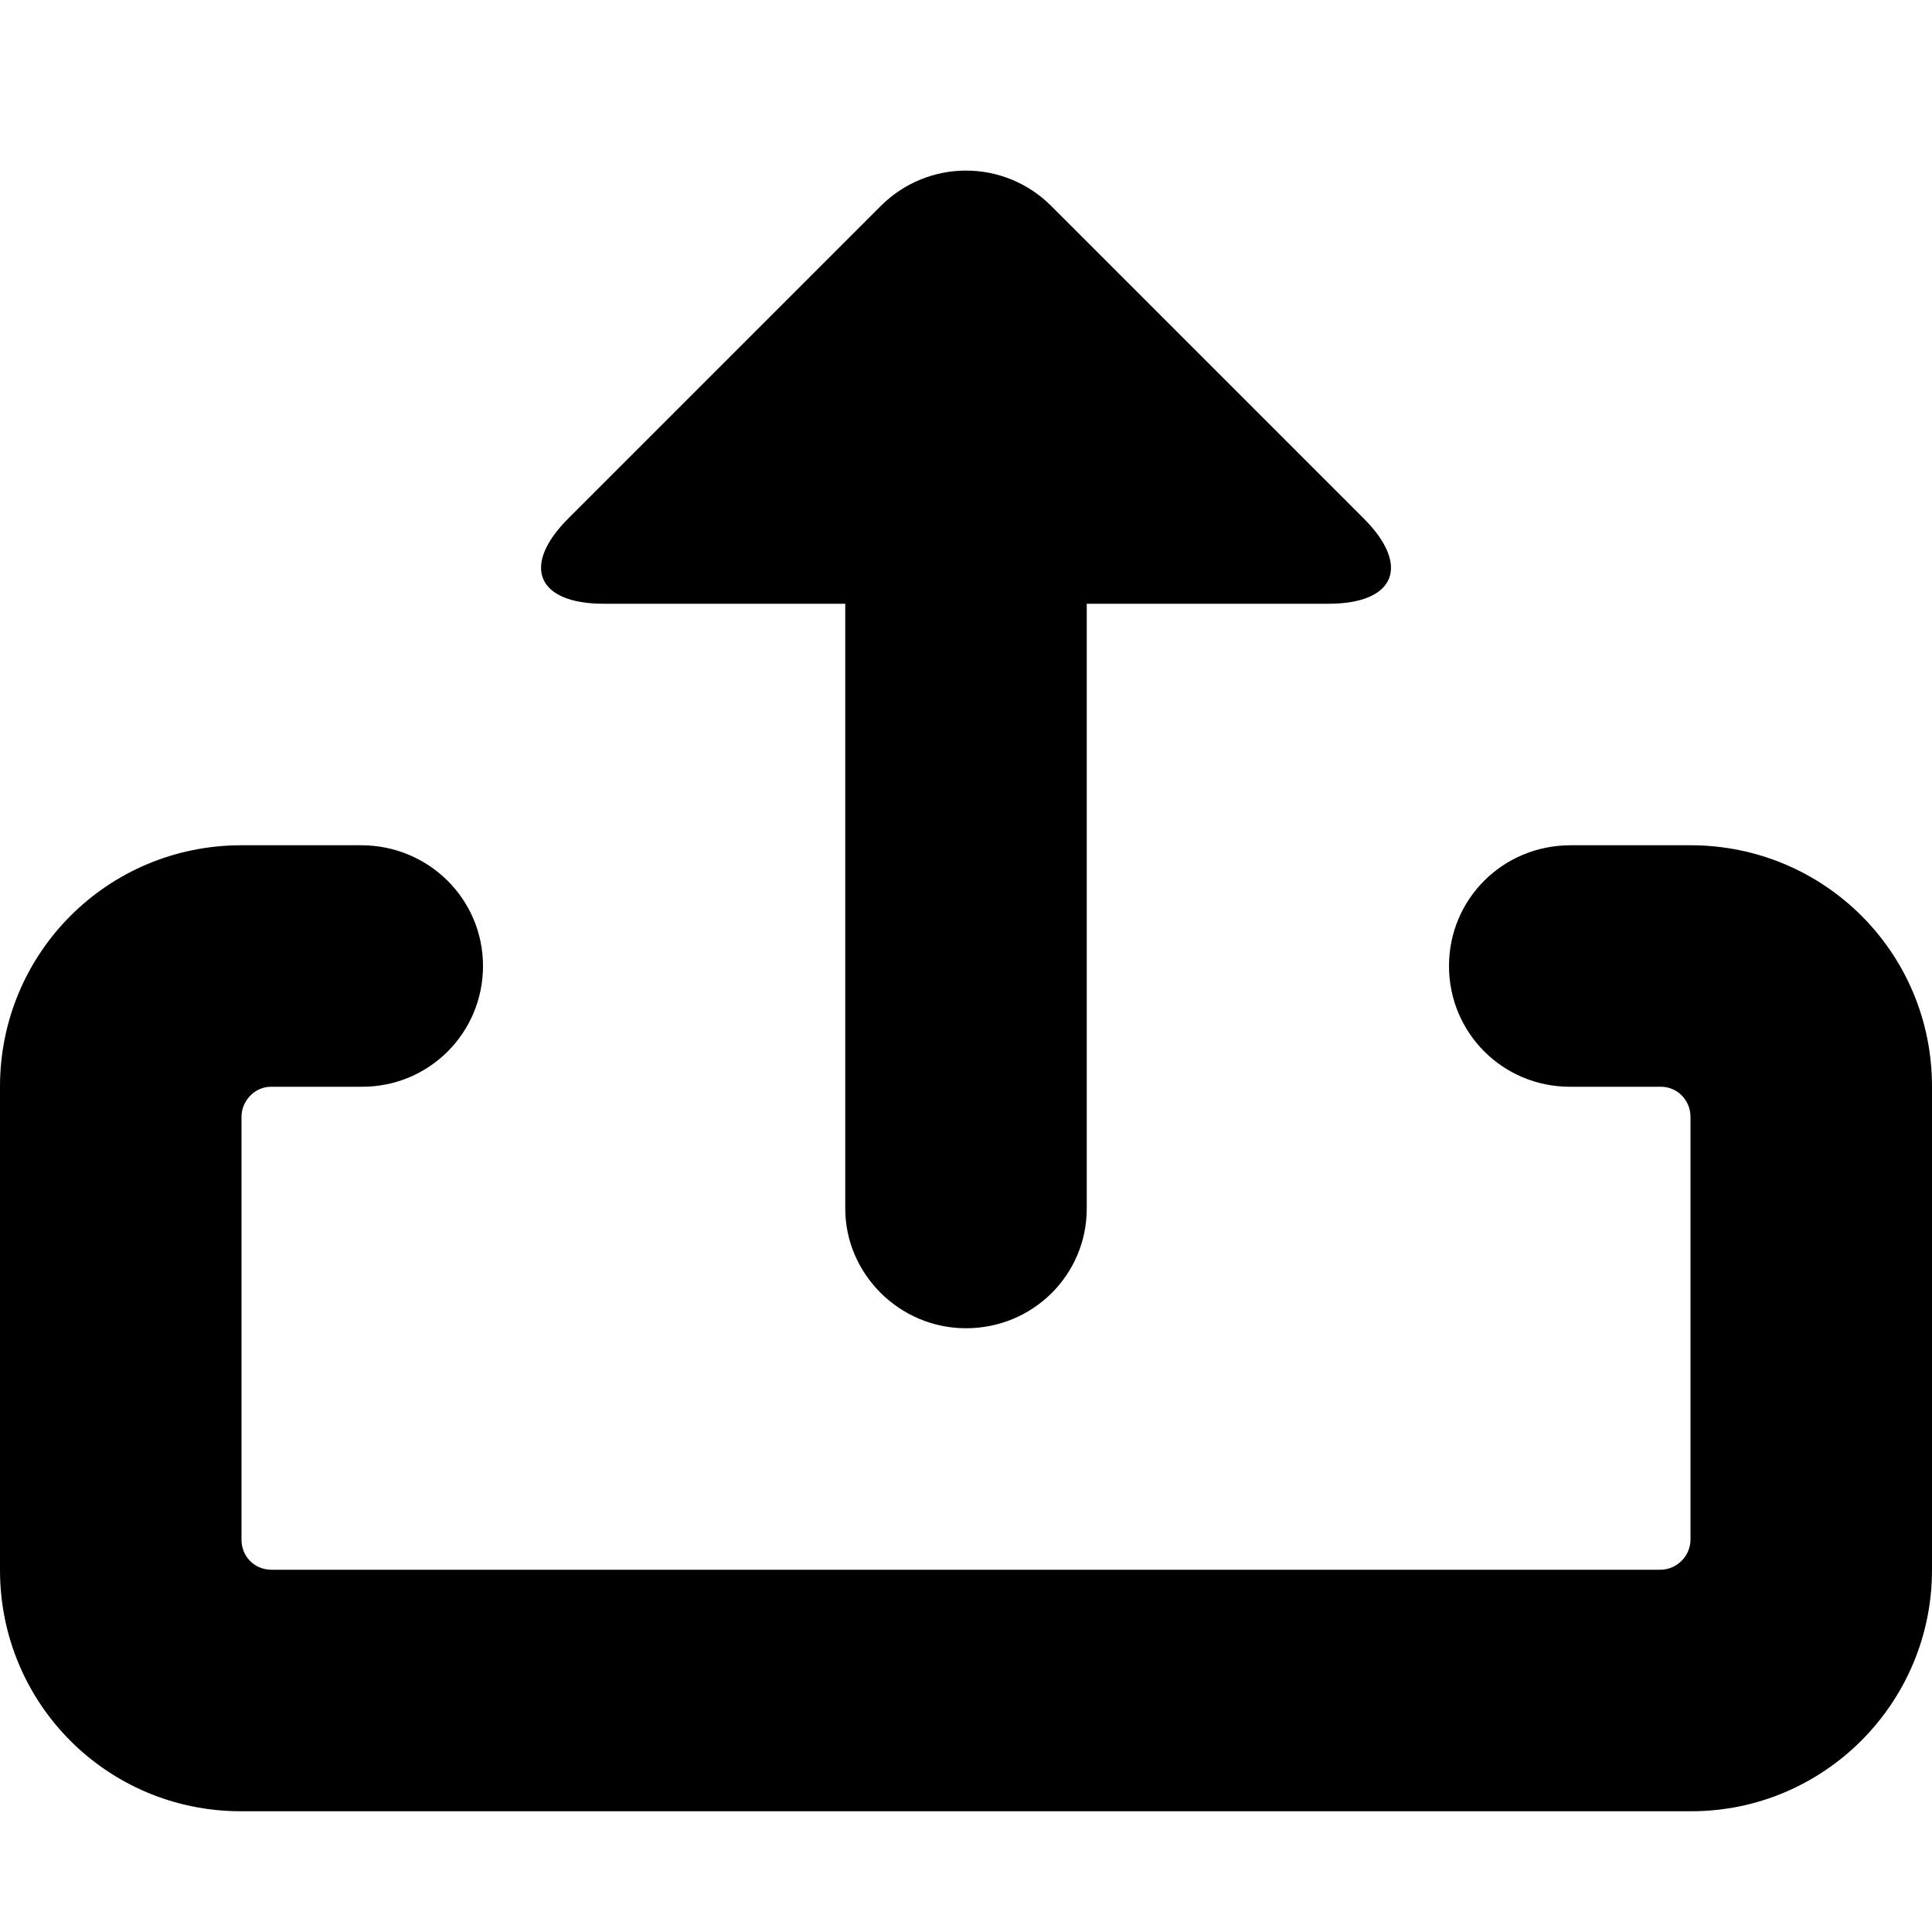 <?xml version="1.0" encoding="UTF-8" standalone="no"?>
<svg width="16px" height="16px" viewBox="0 0 16 16" version="1.1" xmlns="http://www.w3.org/2000/svg" xmlns:xlink="http://www.w3.org/1999/xlink">
    <!-- Generator: Sketch 3.6.1 (26313) - http://www.bohemiancoding.com/sketch -->
    <title>export</title>
    <desc>Created with Sketch.</desc>
    <defs></defs>
    <g id="buffer-web" stroke="none" stroke-width="1" fill="none" fill-rule="evenodd">
        <g id="export" fill="#000000">
            <path d="M0,8.998 C0,7.895 0.888,7 2,7 L2.991,7 C3.548,7 4,7.444 4,8 L4,8 C4,8.552 3.556,9 3,9 L2.245,9 C2.11,9 2,9.115 2,9.25 L2,12.75 C2,12.888 2.104,13 2.251,13 L13.749,13 C13.888,13 14,12.885 14,12.75 L14,9.25 C14,9.112 13.892,9 13.755,9 L13,9 C12.448,9 12,8.556 12,8 L12,8 C12,7.448 12.443,7 13.009,7 L14,7 C15.105,7 16,7.887 16,8.998 L16,13.002 C16,14.105 15.105,15 14.006,15 L1.994,15 C0.893,15 0,14.113 0,13.002 L0,8.998 Z M7,5 L4.999,5 C4.447,5 4.314,4.686 4.706,4.294 L7.294,1.706 C7.684,1.316 8.314,1.314 8.706,1.706 L11.294,4.294 C11.684,4.684 11.557,5 11.001,5 L9,5 L9,10.009 C9,10.556 8.556,11 8,11 L8,11 C7.448,11 7,10.549 7,10.009 L7,5 Z" id="icon-export"></path>
        </g>
    </g>
</svg>